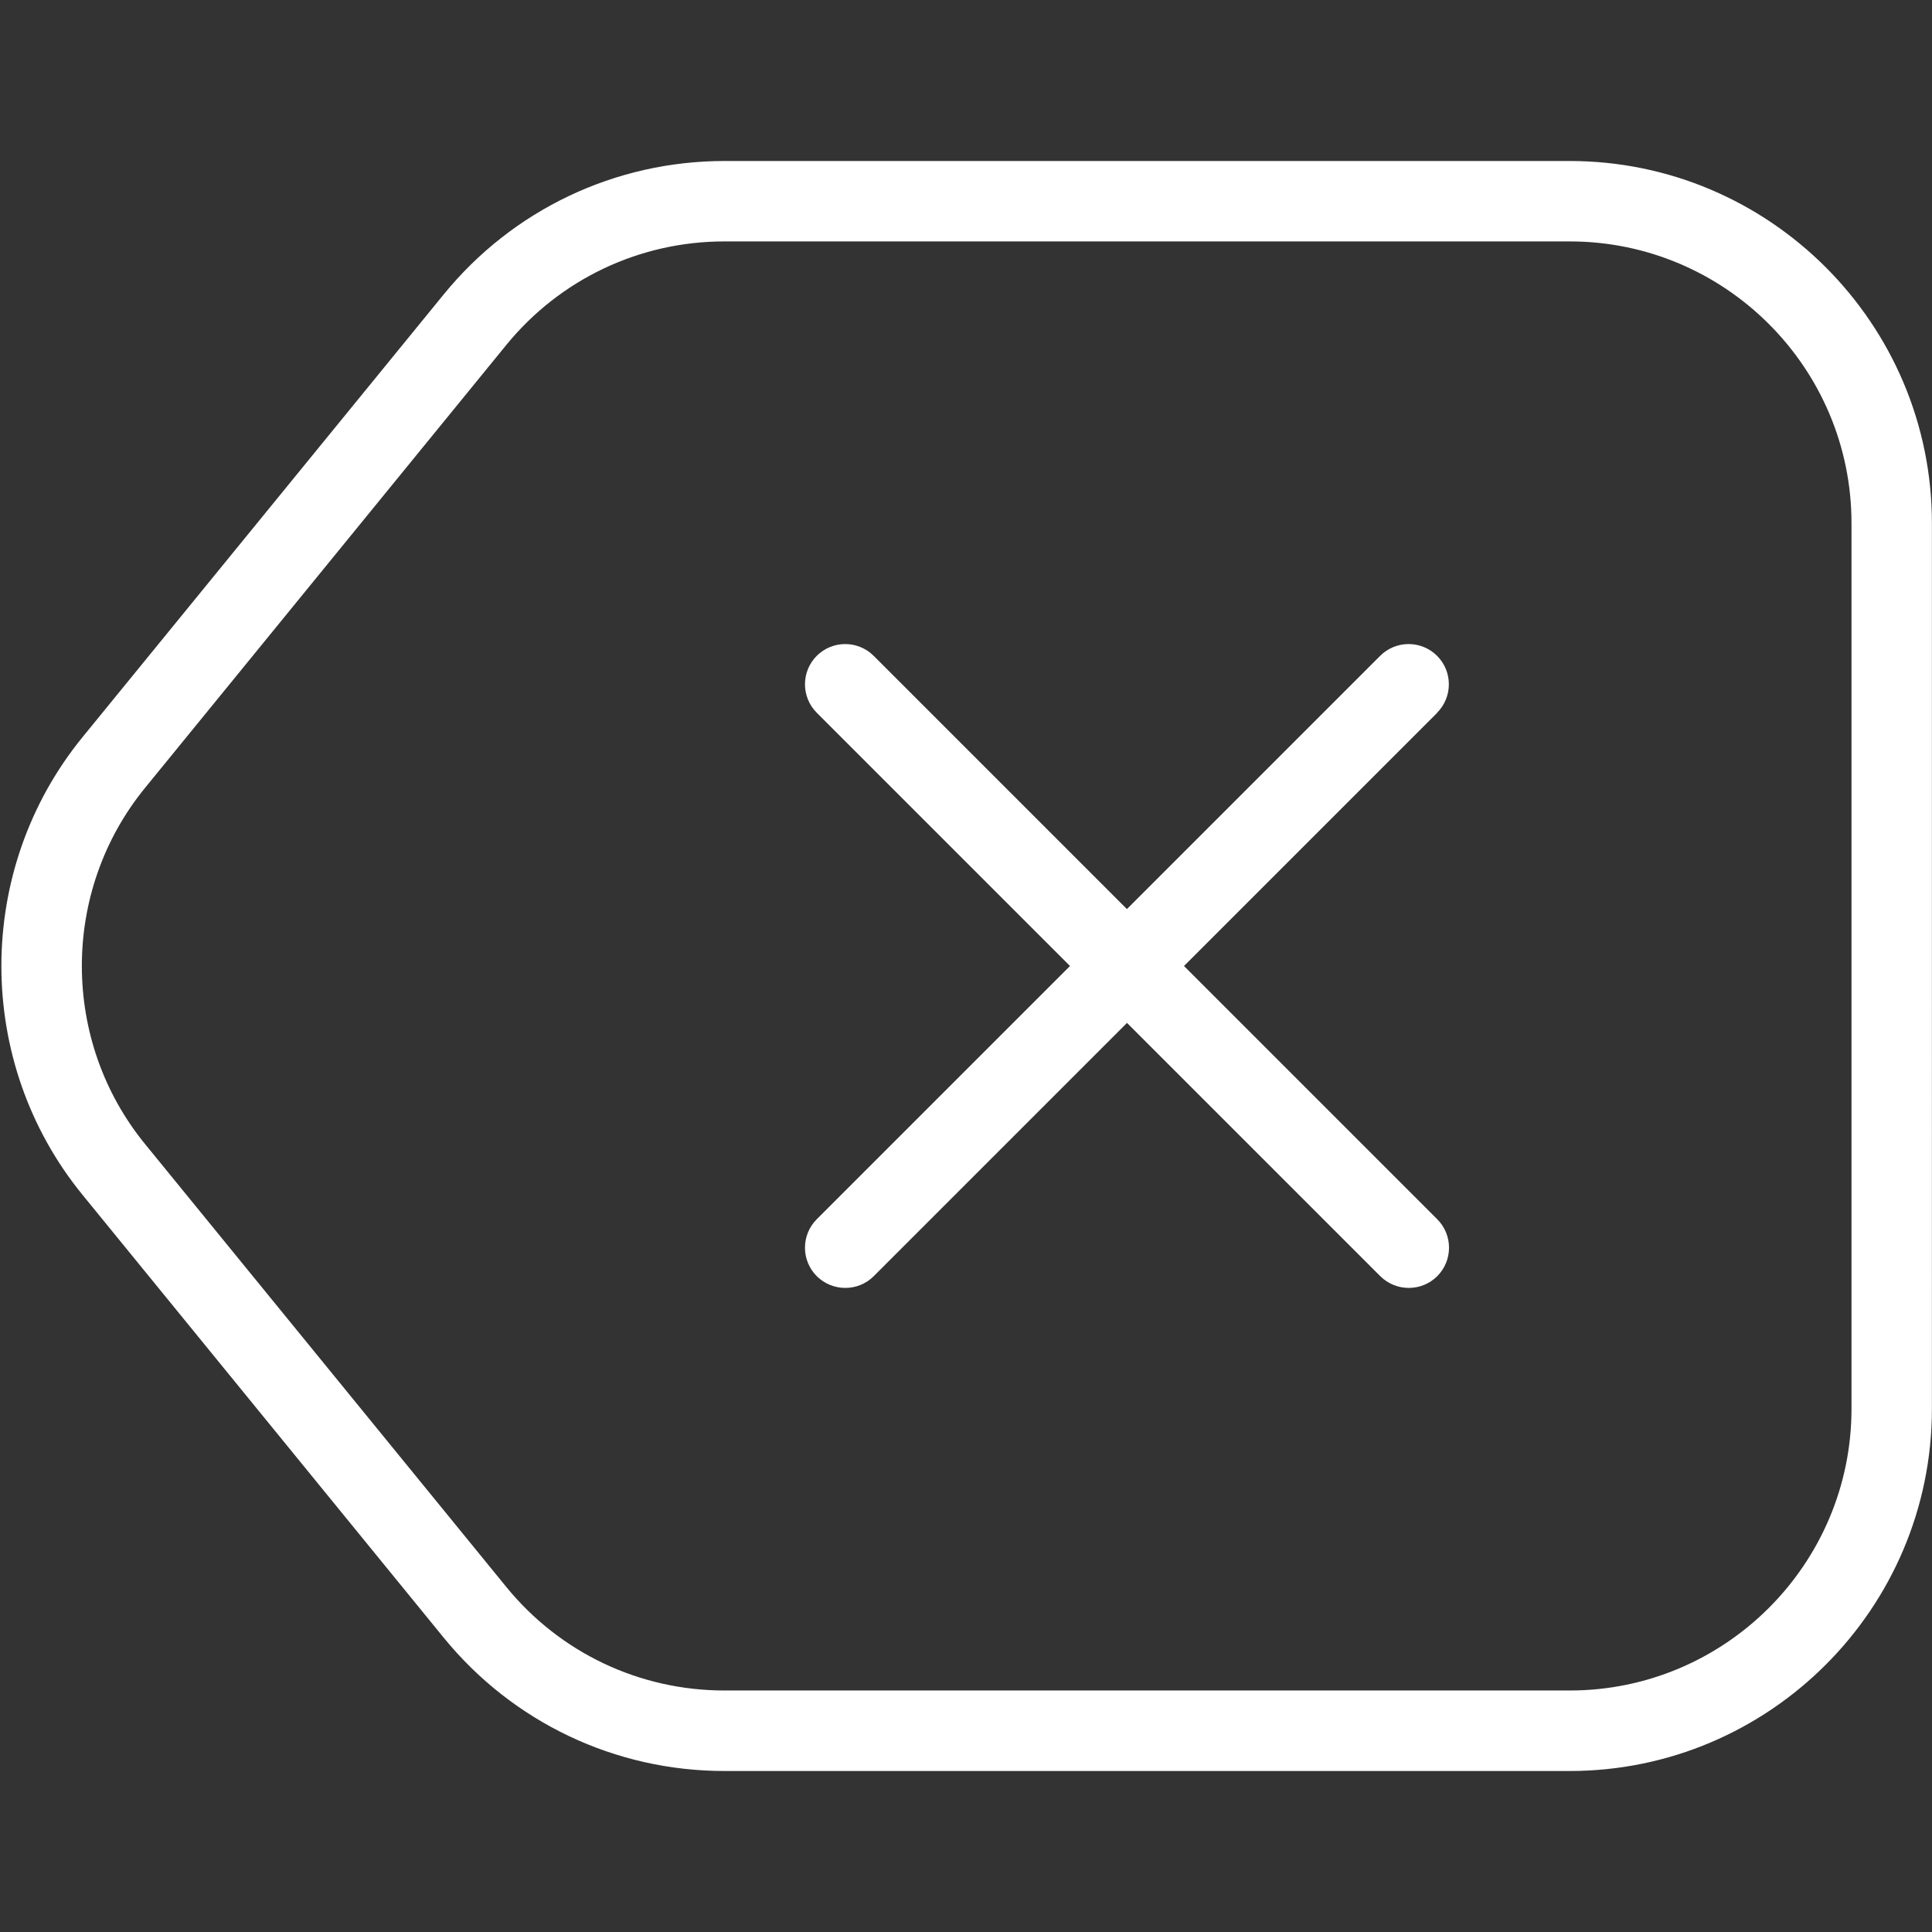 <?xml version="1.0" encoding="UTF-8"?>
<svg xmlns="http://www.w3.org/2000/svg" id="Layer_1" data-name="Layer 1" viewBox="0 0 24 24">
  <rect x="0" y="0" width="24" height="24" fill="#333333" stroke="none"/>
  <path d="m19.5,2h-10.5c-1.357,0-2.629.604-3.487,1.656L1.026,9.156c-1.345,1.648-1.345,4.041,0,5.688l4.486,5.5c.858,1.052,2.13,1.656,3.487,1.656h10.5c2.481,0,4.5-2.019,4.5-4.5V6.5c0-2.481-2.019-4.5-4.5-4.5Zm3.5,15.5c0,1.93-1.57,3.5-3.5,3.5h-10.5c-1.056,0-2.045-.469-2.712-1.288L1.802,14.212c-1.047-1.282-1.047-3.143,0-4.425l4.486-5.5c.667-.818,1.656-1.288,2.712-1.288h10.5c1.93,0,3.5,1.57,3.5,3.5v11Zm-5.146-8.646l-3.146,3.146,3.146,3.146c.195.195.195.512,0,.707-.098.098-.226.146-.354.146s-.256-.049-.354-.146l-3.146-3.146-3.146,3.146c-.098.098-.226.146-.354.146s-.256-.049-.354-.146c-.195-.195-.195-.512,0-.707l3.146-3.146-3.146-3.146c-.195-.195-.195-.512,0-.707s.512-.195.707,0l3.146,3.146,3.146-3.146c.195-.195.512-.195.707,0s.195.512,0,.707Z" fill="white"/>
</svg>
